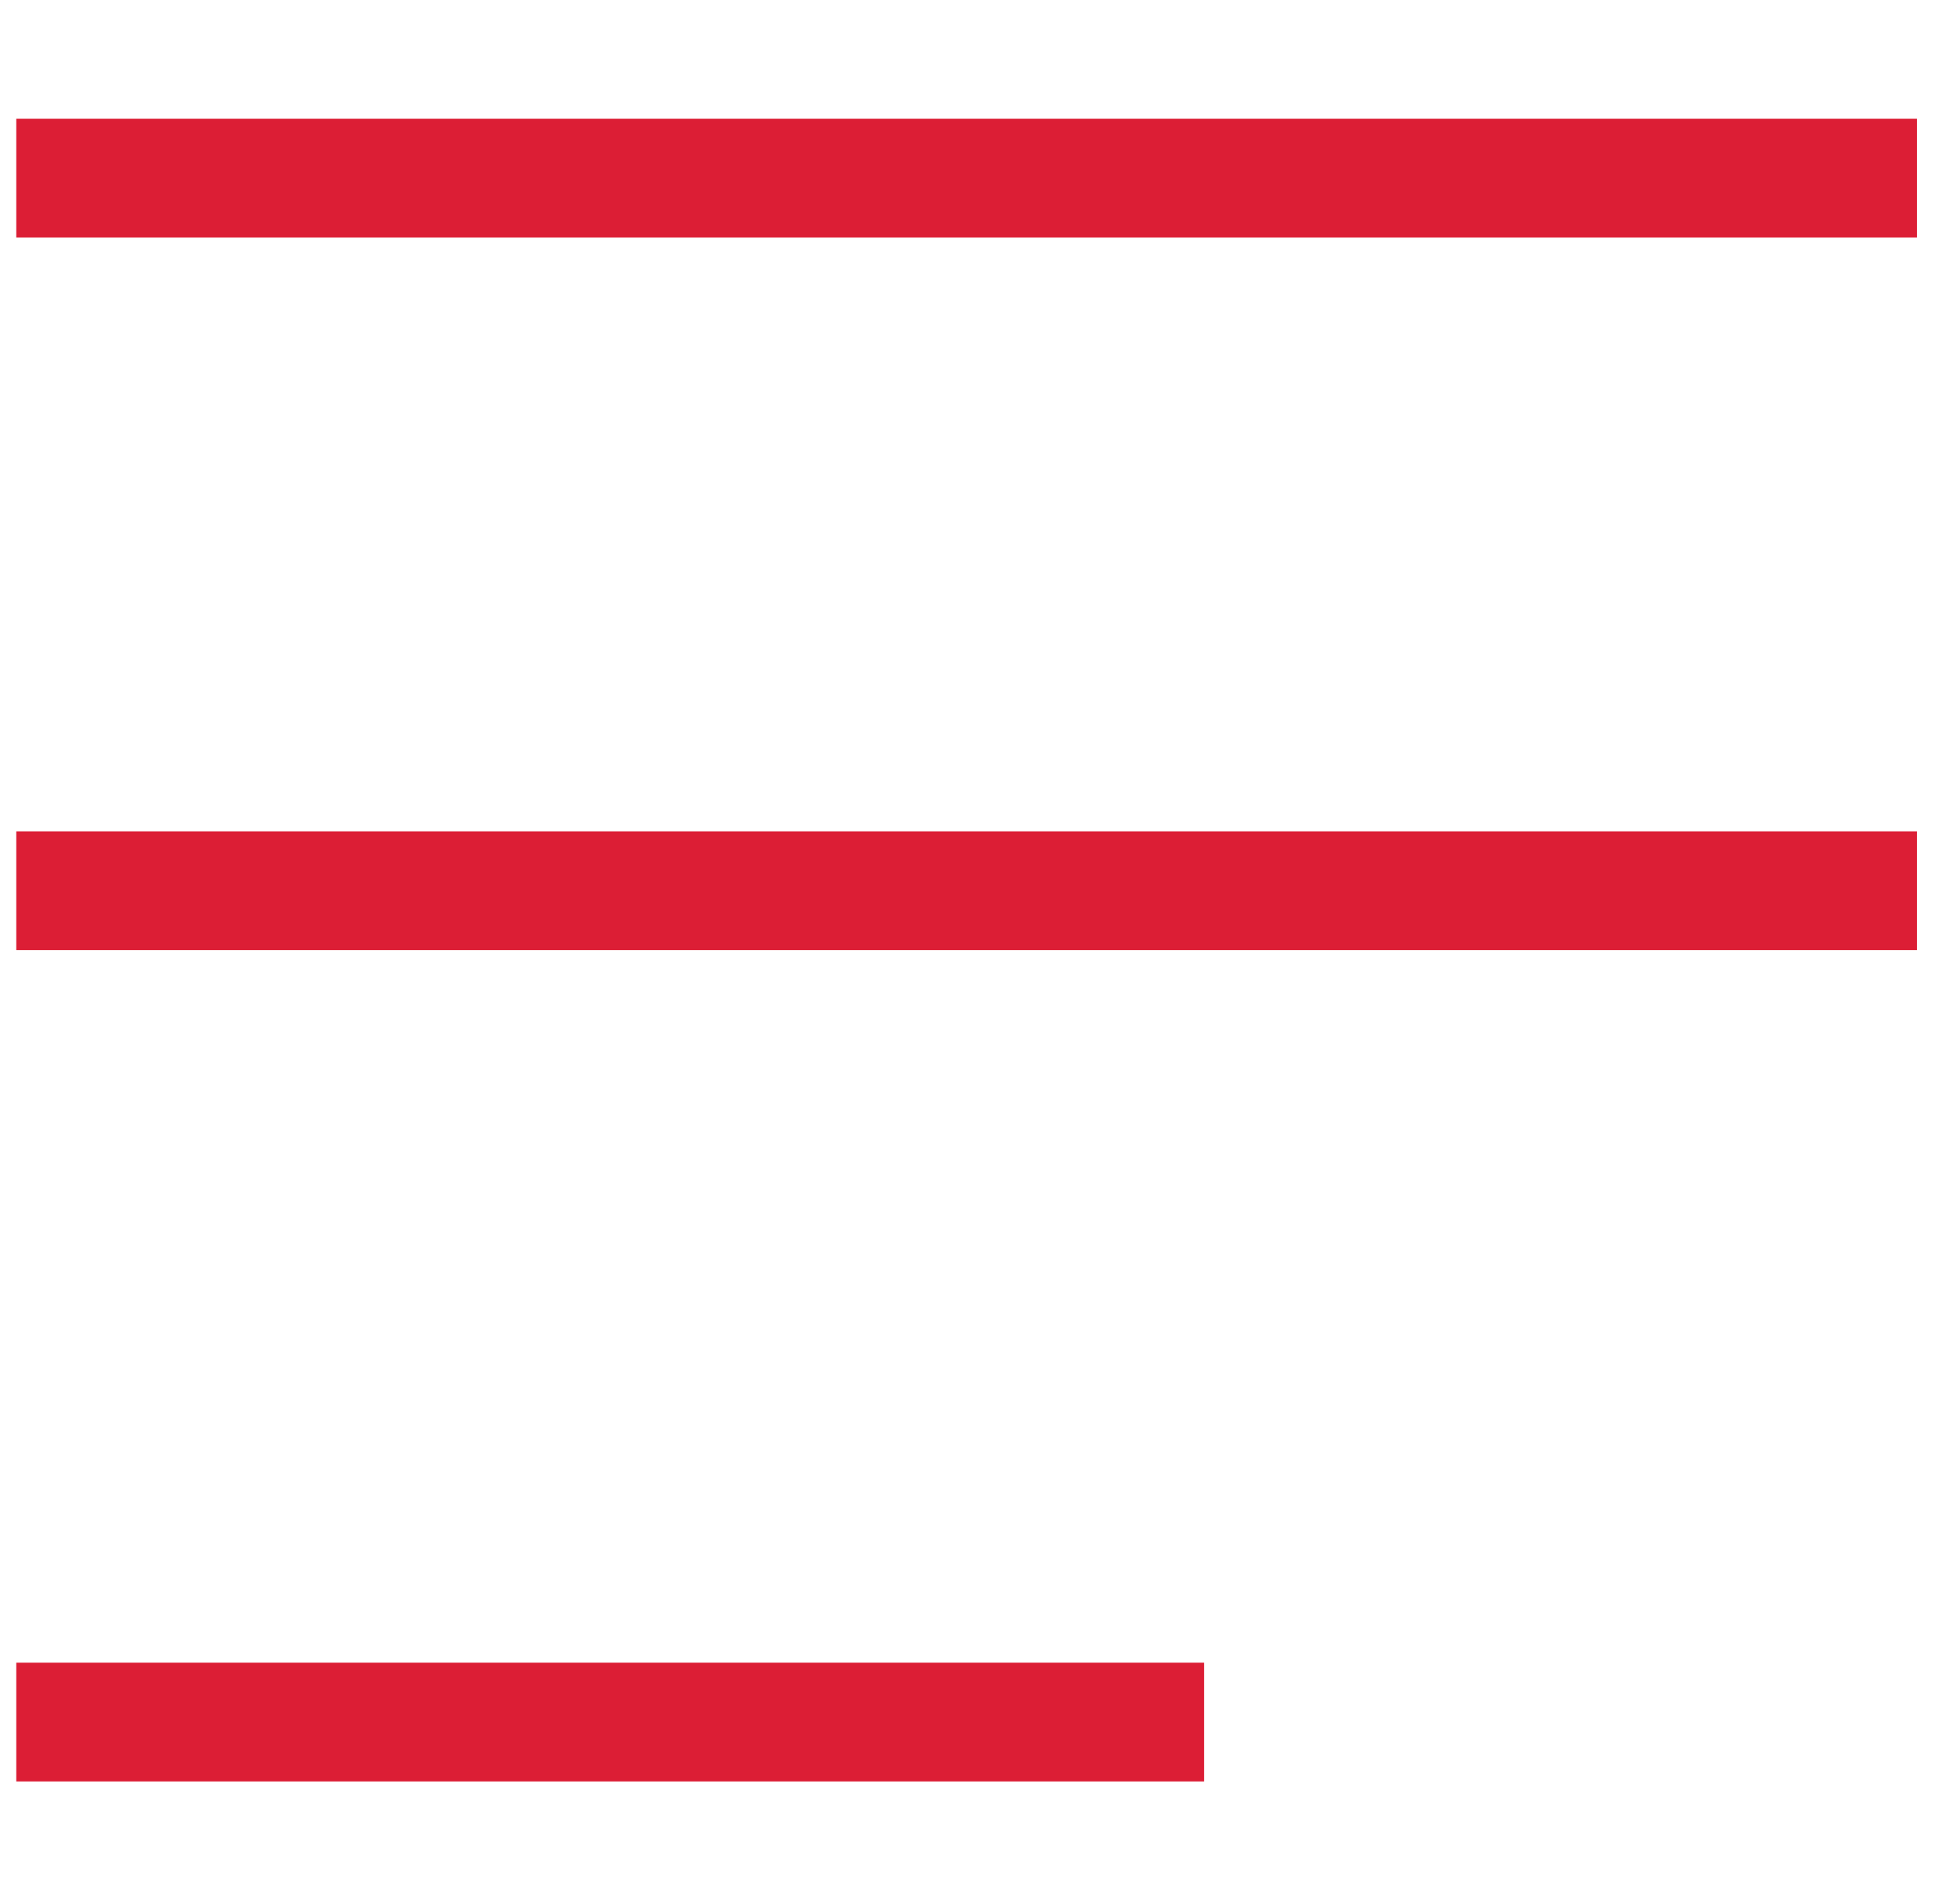 <svg width="33" height="32" viewBox="0 0 33 32" fill="none" xmlns="http://www.w3.org/2000/svg">
<path fill-rule="evenodd" clip-rule="evenodd" d="M32.274 2H0.274V4H32.274V2ZM32.274 14H0.274V16H32.274V14ZM0.274 28H20.274V30H0.274V28Z" fill="#DC1E35"/>
</svg>
